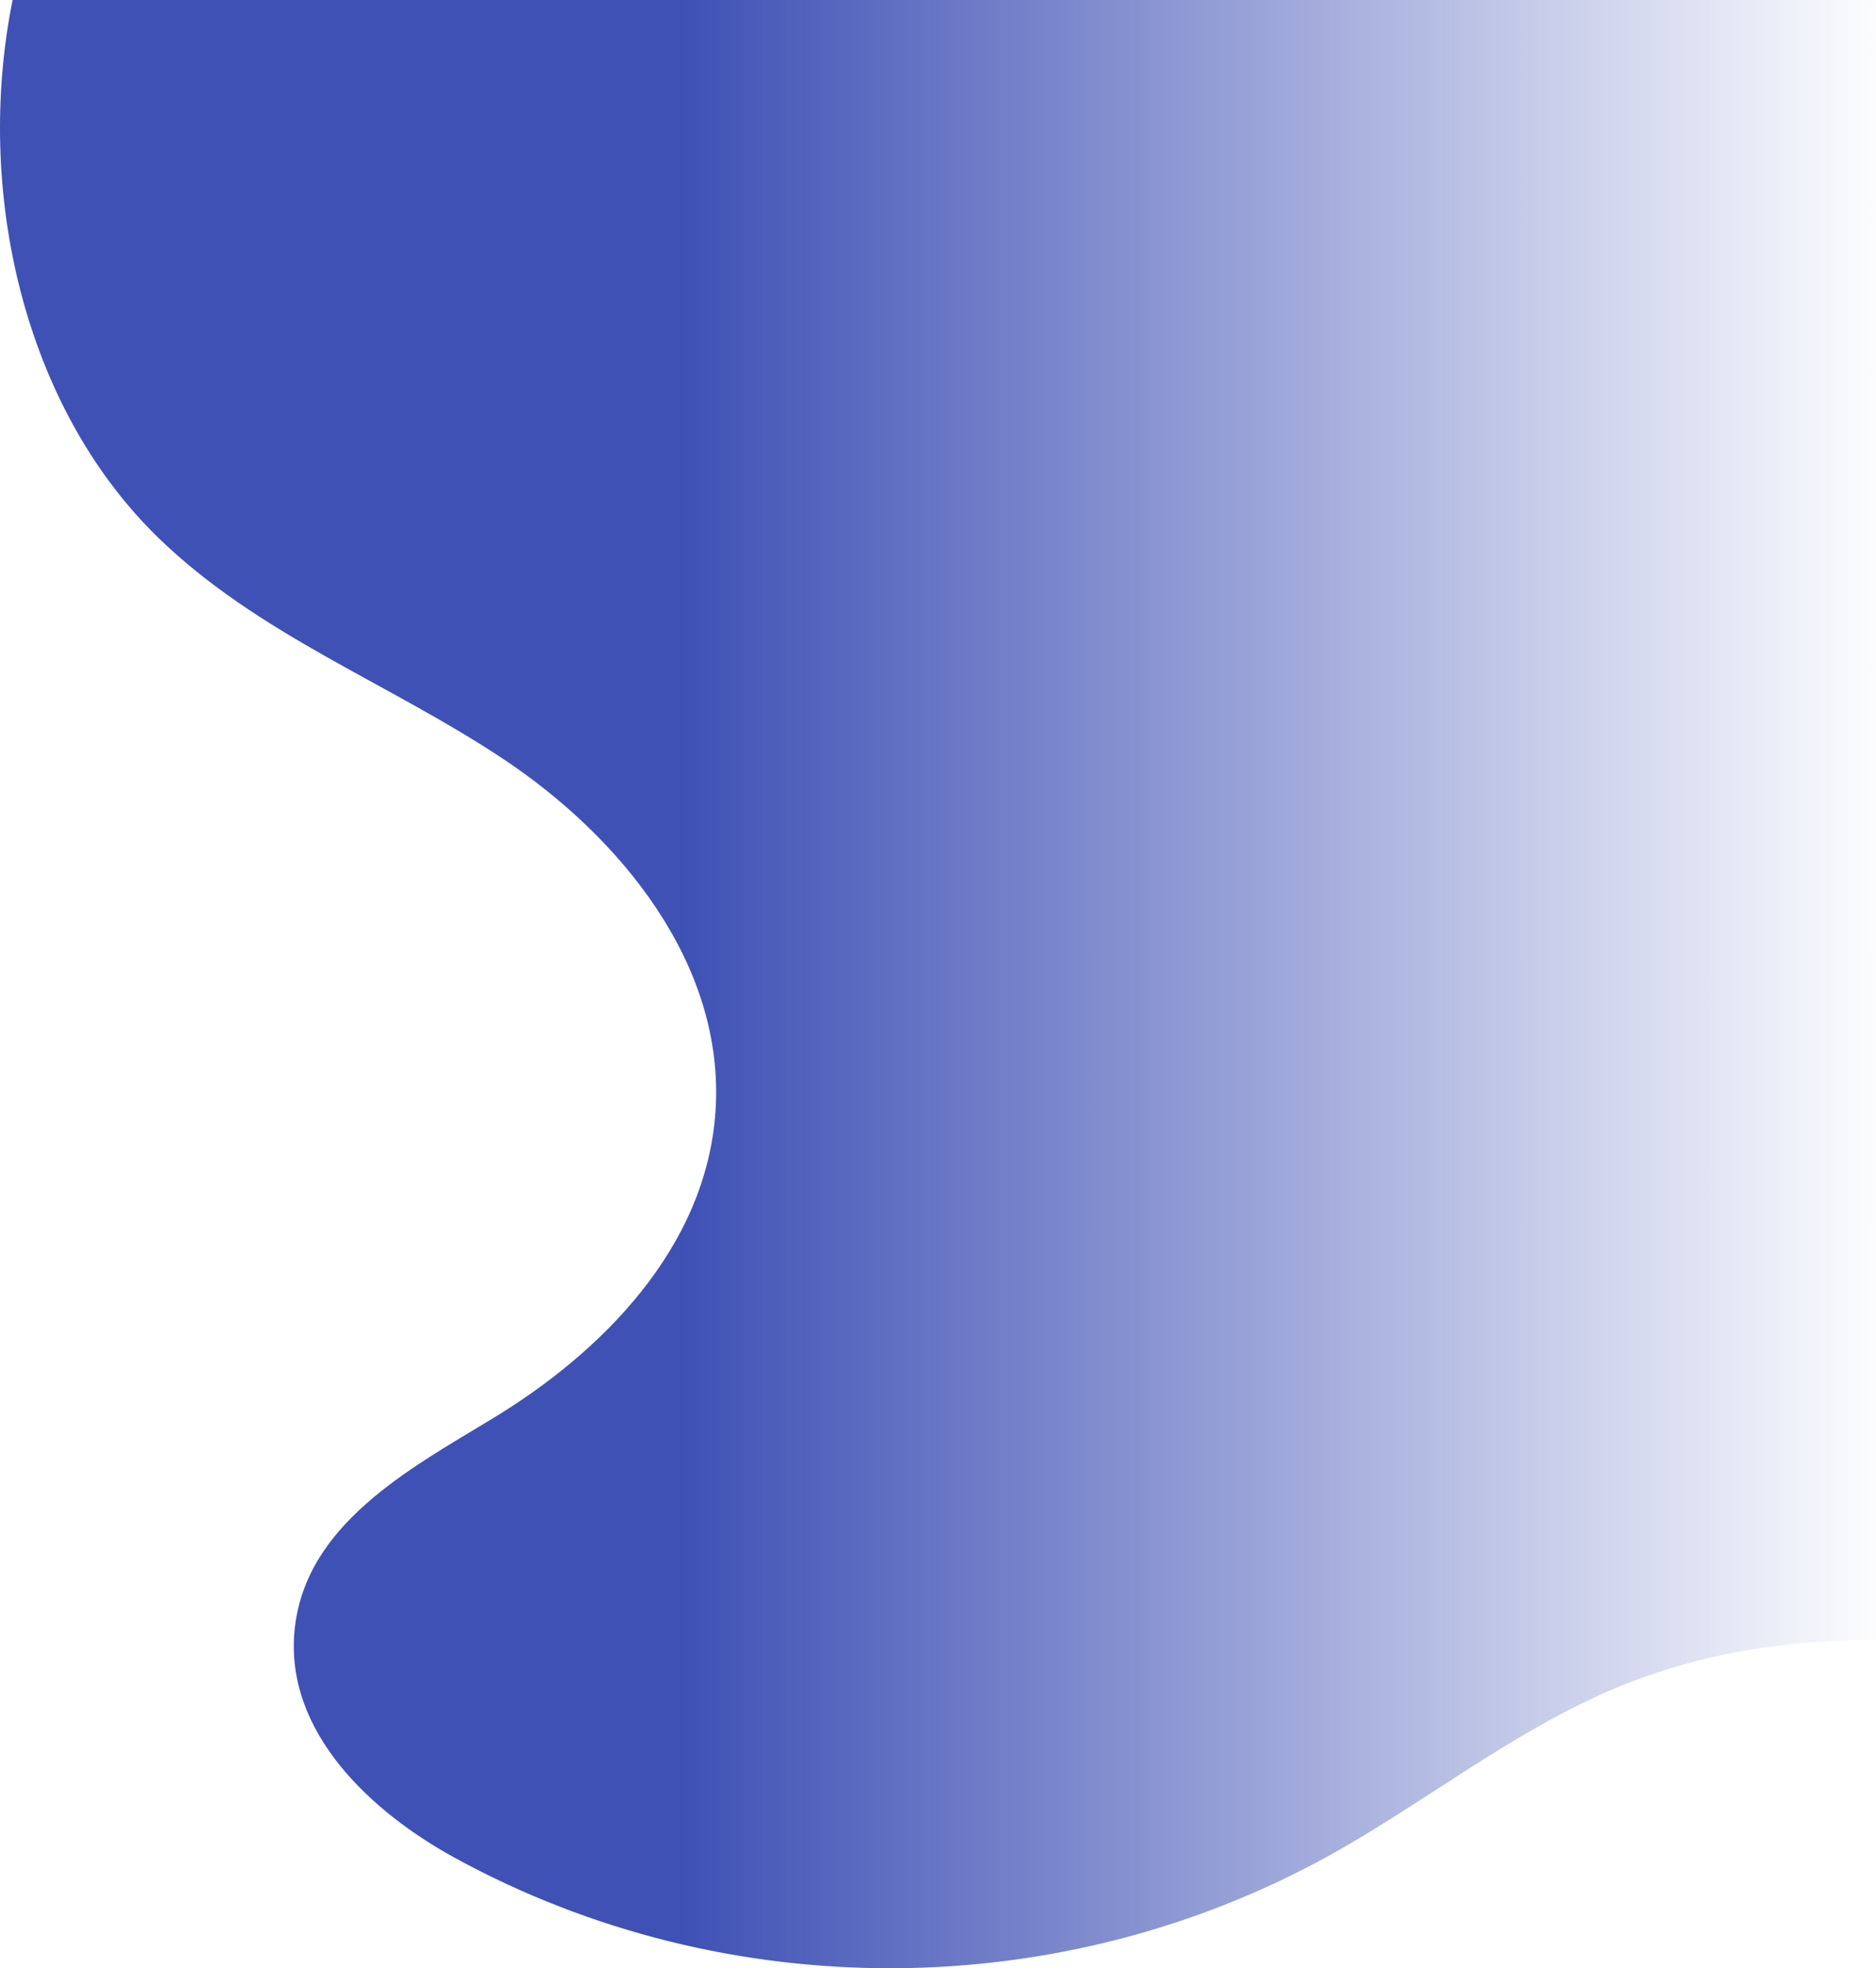<svg height="686" viewBox="0 0 654 686" width="654" xmlns="http://www.w3.org/2000/svg" xmlns:xlink="http://www.w3.org/1999/xlink"><linearGradient id="a" x1="32.559%" x2="86.618%" y1="59.412%" y2="59.412%"><stop offset="0" stop-color="#3f51b5"/><stop offset="1" stop-color="#3f51b5" stop-opacity="0"/></linearGradient><path d="m928.393 0 751.607-0v583.628c-65.584-12.595-130.92-20.874-192.131 4.46-35.262 14.539-66.137 39.45-99.752 58.221-94.283 52.458-210.868 52.96-305.478 1.256-29.002-15.845-59.373-43.706-55.954-79.264 3.532-36.75 39.649-56.124 68.978-73.865 37.952-22.964 74.622-59.526 77.777-107.238 3.407-51.478-33.653-95.762-73.654-122.443-40.001-26.681-85.873-43.455-120.909-77.632-46.566-45.481-63.87-120.613-50.485-187.123z" fill="url(#a)" transform="translate(-924)"/></svg>
